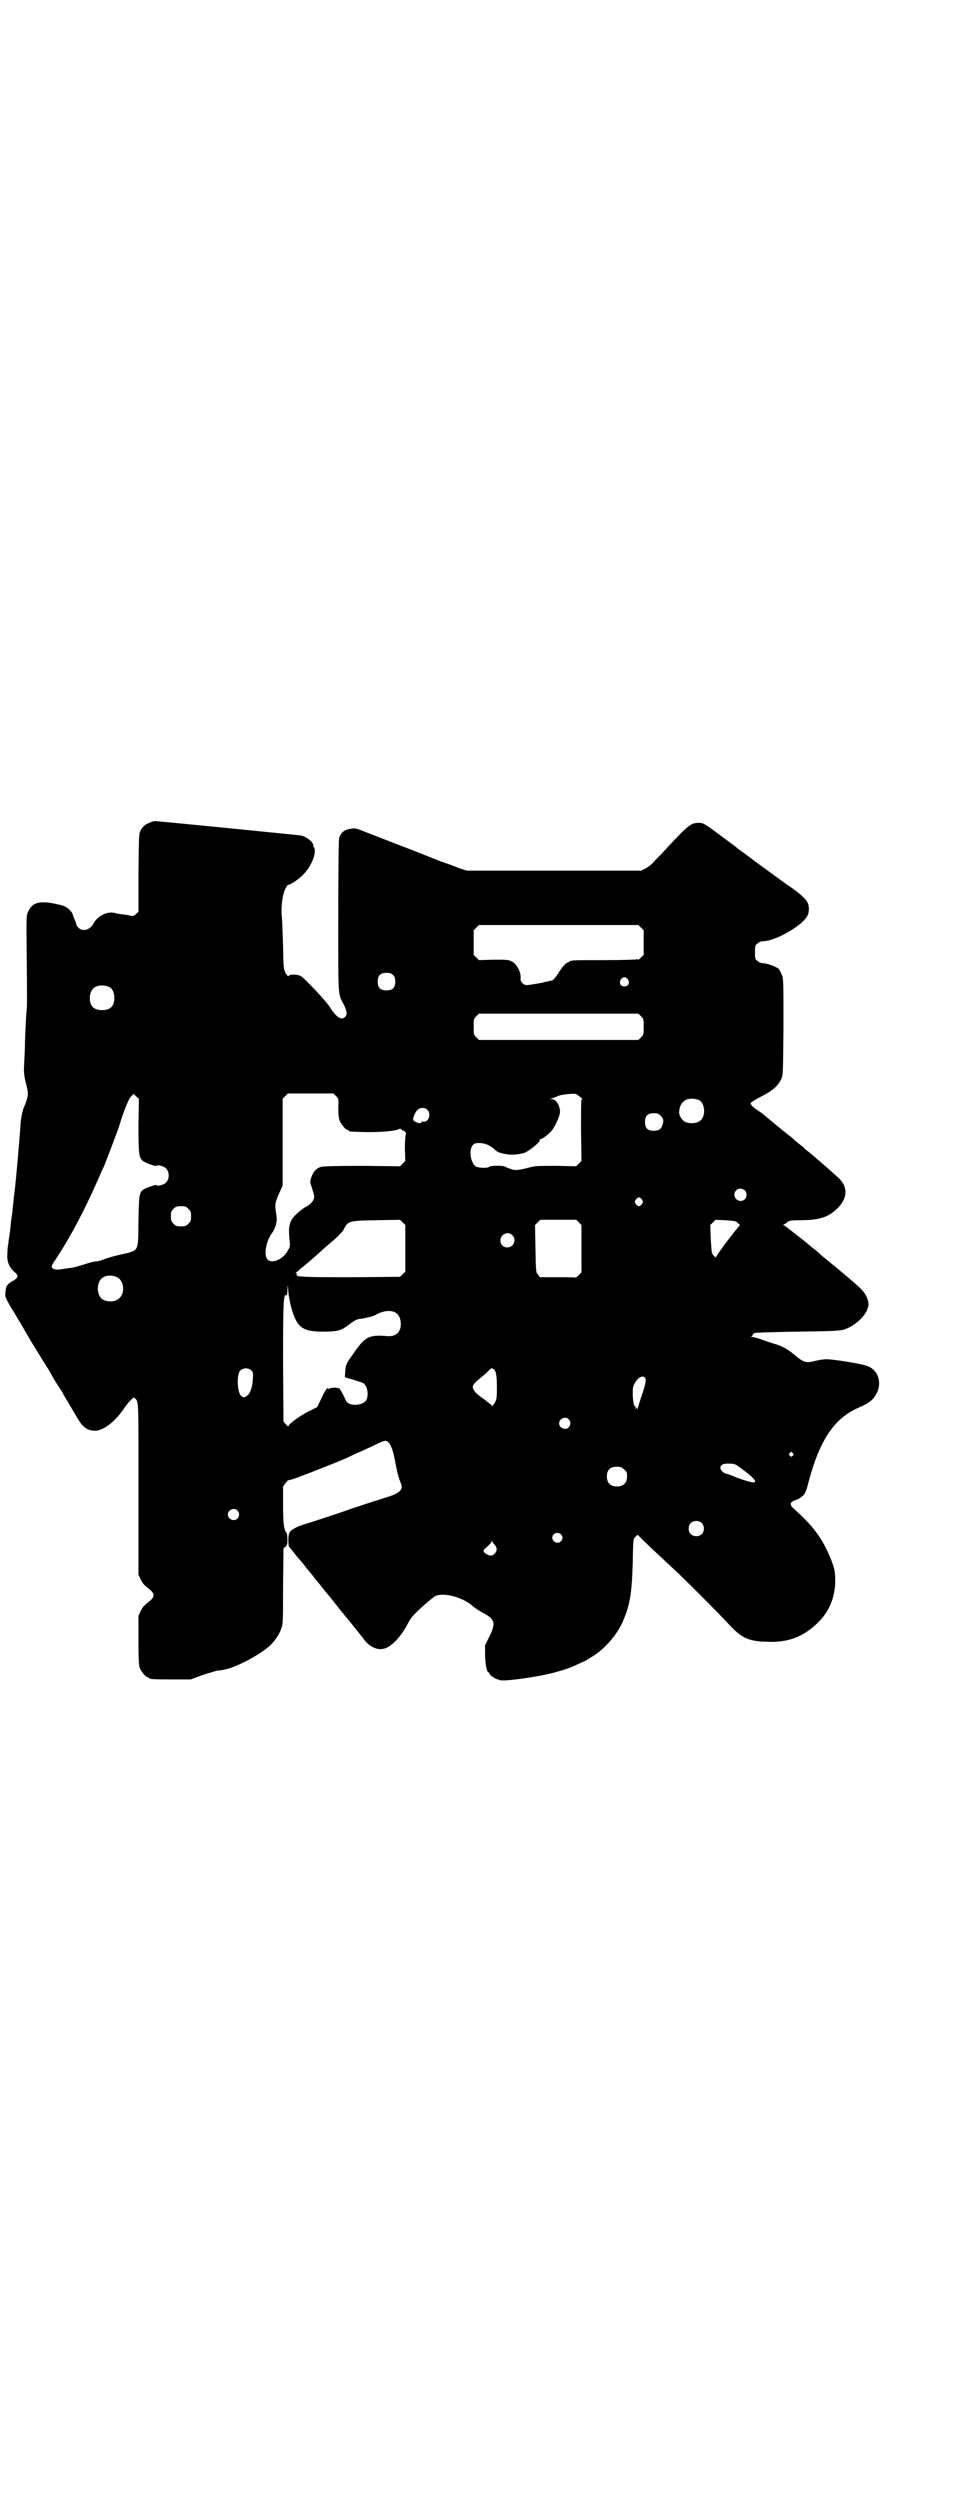 <?xml version="1.0" standalone="no"?>
<!DOCTYPE svg PUBLIC "-//W3C//DTD SVG 20010904//EN"
 "http://www.w3.org/TR/2001/REC-SVG-20010904/DTD/svg10.dtd">
<svg version="1.0" xmlns="http://www.w3.org/2000/svg"
 width="1100pt" height="2850pt" viewBox="0 0 1100 2850"
 preserveAspectRatio="xMidYMid meet">
<g transform="translate(0,2850) scale(0.5,-0.5)"
fill="#000000" stroke="none">
<path d="M343 3825 c-11 -4 -17 -9 -22 -18 -4 -8 -4 -11 -5 -97 l0 -89 -6 -5
c-4 -4 -6 -5 -11 -4 -3 1 -10 2 -16 3 -10 1 -11 1 -23 4 -17 3 -38 -8 -47 -25
-7 -14 -25 -19 -34 -9 -3 3 -5 6 -5 8 0 2 -2 7 -4 11 -2 5 -4 10 -4 11 0 4
-10 15 -19 19 -5 2 -18 5 -29 7 -31 5 -45 0 -54 -20 -4 -9 -4 -11 -3 -99 1
-119 1 -112 -1 -135 -1 -11 -2 -38 -3 -61 0 -23 -2 -47 -2 -55 -1 -12 0 -25 4
-40 5 -18 6 -27 2 -38 -2 -7 -4 -13 -5 -14 -3 -5 -8 -25 -9 -40 -3 -45 -11
-135 -14 -158 -2 -14 -3 -30 -4 -35 0 -5 -2 -19 -4 -32 -1 -13 -3 -28 -4 -34
-1 -6 -2 -13 -2 -16 -1 -3 -2 -12 -2 -20 -2 -19 3 -32 15 -43 11 -9 11 -13 -2
-21 -16 -9 -17 -13 -18 -34 0 -3 7 -18 20 -38 11 -18 29 -49 40 -68 12 -19 22
-36 24 -39 2 -3 8 -13 14 -22 12 -21 12 -22 23 -39 5 -7 10 -15 11 -18 3 -5
25 -42 35 -59 11 -18 22 -25 38 -25 18 0 45 20 64 48 12 18 24 30 26 27 10
-10 9 2 9 -208 l0 -195 5 -11 c4 -8 8 -13 16 -19 18 -14 18 -20 0 -34 -8 -6
-12 -11 -16 -19 l-5 -11 0 -56 c0 -46 1 -57 3 -63 4 -9 14 -21 18 -21 2 0 3
-1 3 -2 0 -2 10 -3 53 -3 l42 0 27 10 c15 5 30 9 33 10 3 0 10 1 15 2 26 4 82
33 107 56 11 11 20 24 25 38 4 11 4 18 4 97 l1 86 5 4 c3 3 4 5 4 16 0 7 -1
14 -2 15 -6 7 -8 22 -8 64 l0 42 6 8 c3 4 6 7 6 6 0 0 9 2 20 6 10 4 26 10 34
13 8 3 25 10 38 15 13 5 27 11 32 13 5 2 16 7 24 11 8 4 15 7 16 7 0 0 13 6
28 13 18 9 28 13 31 12 9 -2 16 -18 22 -54 4 -19 7 -32 12 -43 6 -14 -3 -23
-34 -32 -3 -1 -38 -12 -77 -25 -39 -14 -78 -26 -86 -29 -33 -10 -38 -12 -45
-16 -12 -6 -15 -11 -15 -28 0 -7 1 -14 2 -15 1 -1 9 -10 17 -21 9 -10 17 -20
18 -21 1 -2 4 -6 7 -9 3 -4 11 -13 16 -20 6 -7 14 -17 17 -21 3 -4 7 -9 8 -10
2 -2 15 -18 37 -46 2 -2 4 -4 5 -6 2 -2 41 -50 45 -56 16 -21 36 -28 54 -19
15 8 32 27 45 51 4 8 9 16 11 18 9 12 44 42 53 48 19 9 63 -2 86 -23 5 -4 15
-11 23 -15 28 -15 30 -23 15 -54 l-10 -20 0 -21 c0 -20 4 -40 7 -40 1 0 2 -2
4 -5 2 -5 15 -12 25 -14 12 -2 79 7 115 16 31 8 43 12 72 26 5 2 9 4 10 5 1 0
4 3 8 5 27 15 56 46 71 77 18 39 23 66 25 139 1 54 1 54 6 59 l5 5 11 -11 c6
-6 23 -22 37 -35 14 -13 35 -33 46 -43 28 -27 97 -96 115 -116 28 -30 44 -38
84 -39 51 -3 88 12 122 47 22 23 34 51 36 85 1 29 -2 40 -18 75 -17 36 -37 61
-75 95 -12 10 -11 17 3 21 9 3 20 11 22 18 2 3 5 14 8 26 25 93 58 142 112
166 28 12 35 19 43 34 12 24 3 52 -20 61 -14 6 -85 17 -97 16 -11 -1 -12 -1
-29 -5 -16 -4 -23 -1 -43 16 -14 12 -29 20 -44 24 -4 1 -16 5 -27 9 -11 4 -22
7 -25 7 -3 0 -4 1 -1 1 1 1 3 2 3 4 0 1 2 3 5 4 2 1 47 2 99 3 81 1 96 2 105
5 29 10 55 37 55 58 0 9 -6 23 -15 32 -9 10 -46 41 -73 63 -11 9 -21 17 -25
21 -1 1 -6 6 -12 10 -5 4 -10 8 -11 9 -5 5 -53 42 -56 44 -3 1 -4 2 -2 2 1 0
5 2 8 5 5 4 8 5 31 5 45 0 66 8 86 29 22 23 22 48 0 68 -15 14 -61 54 -69 60
-3 2 -7 5 -8 7 -2 2 -7 6 -11 9 -4 3 -9 7 -11 9 -2 2 -7 7 -13 11 -5 4 -12 10
-14 11 -2 2 -13 11 -24 20 -11 9 -22 18 -24 20 -2 1 -9 6 -15 10 -6 5 -10 8
-9 8 1 0 1 1 -1 2 -4 3 2 7 27 20 23 12 34 22 42 38 4 9 4 11 5 119 0 106 0
111 -4 119 -2 5 -5 11 -7 13 -5 5 -27 13 -36 13 -4 0 -9 2 -12 5 -6 4 -6 6 -6
20 0 14 0 16 6 20 3 3 8 5 11 5 22 0 61 19 88 41 14 13 18 20 18 32 0 17 -7
25 -38 48 -7 4 -50 36 -82 59 -17 13 -36 27 -42 31 -5 5 -17 13 -26 20 -51 38
-52 39 -64 39 -15 0 -23 -6 -48 -32 -13 -13 -27 -29 -33 -35 -5 -6 -15 -15
-20 -21 -6 -7 -15 -14 -20 -16 l-10 -5 -199 0 -199 0 -18 6 c-10 4 -28 11 -41
15 -13 5 -47 19 -76 30 -80 31 -94 36 -108 42 -12 4 -14 4 -24 2 -13 -2 -20
-9 -24 -20 -1 -5 -2 -56 -2 -179 0 -188 -1 -176 12 -200 8 -17 9 -23 4 -29 -8
-9 -19 -3 -34 20 -8 14 -60 69 -68 73 -8 4 -26 4 -27 0 -1 -2 -3 0 -7 6 -5 10
-5 11 -6 63 -1 29 -2 60 -3 68 -2 22 2 51 9 63 3 6 6 9 6 8 0 -3 24 12 34 23
20 20 32 53 24 63 -2 2 -2 3 -1 3 1 0 0 3 -2 6 -4 7 -17 15 -25 17 -5 1 -328
33 -334 33 -2 0 -7 -1 -11 -3z m1120 -240 l6 -6 0 -28 0 -28 -6 -6 c-4 -4 -7
-6 -7 -5 0 1 -1 2 -2 1 -2 -1 -35 -2 -75 -2 -67 0 -76 0 -79 -3 -1 -1 -3 -2
-6 -3 -4 -2 -11 -10 -18 -21 -6 -10 -13 -18 -15 -19 -4 -1 -14 -3 -18 -4 -10
-3 -37 -7 -41 -7 -7 0 -15 8 -14 14 2 14 -8 34 -20 40 -8 4 -11 4 -42 4 l-33
-1 -6 6 -6 6 0 28 0 28 6 6 6 6 182 0 182 0 6 -6z m-566 -108 c4 -4 5 -7 5
-15 0 -14 -6 -20 -20 -20 -14 0 -20 6 -20 20 0 14 6 20 20 20 8 0 11 -1 15 -5z
m536 -10 c5 -8 1 -16 -8 -16 -9 0 -13 8 -8 16 2 3 5 5 8 5 3 0 6 -2 8 -5z
m-1184 -17 c7 -3 12 -13 12 -25 0 -19 -9 -28 -28 -28 -19 0 -28 9 -28 28 0 24
19 34 44 25z m1214 -67 c6 -6 6 -7 6 -24 0 -17 0 -18 -6 -24 l-6 -6 -182 0
-182 0 -6 6 c-6 6 -6 7 -6 24 0 17 0 18 6 24 l6 6 182 0 182 0 6 -6z m-696
-182 c6 -6 6 -6 5 -27 0 -15 1 -22 3 -29 4 -9 14 -21 18 -21 2 0 3 -1 3 -2 0
-2 2 -2 36 -3 37 -1 74 3 79 7 2 1 3 1 5 -1 1 -2 3 -3 5 -3 3 0 7 -7 5 -9 -1
-2 -2 -15 -2 -31 l1 -29 -6 -6 -6 -6 -86 1 c-57 0 -88 -1 -93 -2 -12 -3 -19
-11 -23 -23 -4 -11 -4 -11 2 -29 5 -16 5 -19 2 -24 -3 -6 -10 -12 -16 -15 -3
-1 -11 -7 -18 -13 -20 -17 -24 -28 -20 -64 1 -11 1 -15 -3 -21 -11 -22 -36
-33 -47 -23 -10 9 -4 43 10 61 8 11 12 27 10 38 -4 27 -4 29 5 50 l9 20 0 99
0 99 6 6 6 6 52 0 52 0 6 -6z m557 -2 c4 -3 6 -5 4 -5 -2 0 -2 -15 -2 -70 l1
-71 -6 -6 -6 -6 -46 1 c-42 0 -47 0 -62 -4 -23 -6 -31 -7 -42 -3 -6 2 -11 4
-12 5 -4 3 -32 3 -36 0 -5 -4 -26 -3 -32 1 -11 9 -15 36 -7 47 4 5 6 6 16 6
12 0 24 -5 33 -13 6 -6 11 -9 18 -10 2 -1 6 -2 9 -2 11 -3 30 -1 41 2 12 4 37
24 37 30 0 2 1 3 2 2 2 -1 17 10 25 19 8 10 19 34 19 43 0 14 -9 29 -18 29
l-5 0 5 2 c3 1 9 3 13 5 8 4 41 7 43 4 0 0 4 -3 8 -6z m-1008 -64 c0 -64 1
-73 9 -81 5 -5 31 -14 32 -12 2 3 16 0 22 -6 8 -8 8 -24 0 -32 -6 -6 -20 -9
-22 -6 -1 2 -26 -7 -31 -11 -8 -7 -9 -12 -10 -71 -1 -72 2 -66 -39 -76 -15 -3
-31 -8 -34 -9 -10 -4 -19 -7 -25 -7 -3 0 -15 -3 -27 -7 -12 -4 -27 -8 -33 -8
-6 -1 -15 -2 -19 -3 -11 -2 -21 1 -21 6 0 2 3 9 8 15 36 55 67 114 96 180 6
13 12 28 15 33 6 15 33 85 36 96 9 30 21 60 26 64 l6 6 6 -6 6 -5 -1 -60z
m1279 57 c11 -5 16 -27 8 -41 -5 -11 -24 -15 -39 -9 -7 3 -15 15 -14 23 1 25
20 36 45 27z m-620 -22 c10 -9 3 -30 -9 -27 -2 0 -4 0 -4 -1 0 -6 -16 -1 -19
5 -1 4 4 16 9 22 6 6 17 7 23 1z m533 -14 c7 -7 7 -13 3 -23 -3 -8 -8 -11 -20
-11 -13 0 -19 6 -19 20 0 14 6 20 20 20 9 0 11 -1 16 -6z m192 -170 c5 -5 5
-15 0 -20 -9 -9 -24 -2 -24 10 0 8 6 14 14 14 3 0 8 -2 10 -4z m-235 -21 c3
-5 3 -5 0 -10 -2 -3 -5 -5 -7 -5 -2 0 -5 2 -7 5 -3 5 -3 5 0 10 2 3 5 5 7 5 2
0 5 -2 7 -5z m-1035 -21 c5 -5 6 -7 6 -17 0 -10 -1 -12 -6 -17 -5 -5 -7 -6
-17 -6 -10 0 -12 1 -17 6 -5 5 -6 7 -6 17 0 10 1 12 6 17 5 5 7 6 17 6 10 0
12 -1 17 -6z m495 -90 l0 -53 -6 -6 -6 -6 -112 -1 c-111 0 -127 1 -124 6 1 2
0 3 -1 4 -2 2 -2 2 0 2 2 0 5 2 6 4 2 2 5 5 7 6 4 3 21 17 41 35 6 6 20 18 32
28 11 10 21 20 23 25 9 18 11 19 74 20 l54 1 6 -6 6 -6 0 -53z m396 59 l6 -6
0 -54 0 -54 -6 -6 c-3 -3 -7 -6 -7 -6 -1 1 -19 1 -41 1 l-41 0 -4 6 c-5 5 -5
6 -6 59 l-1 54 6 6 6 6 41 0 41 0 6 -6z m360 1 c7 -6 9 -8 7 -8 -1 -1 -7 -8
-14 -17 -7 -9 -13 -17 -14 -18 -10 -13 -26 -36 -26 -37 0 -3 -7 4 -9 9 -1 2
-2 17 -3 34 l-1 30 6 6 6 6 22 -1 c16 -1 24 -2 26 -4z m-512 -30 c11 -10 3
-28 -11 -28 -9 0 -16 6 -16 16 0 14 17 22 27 12z m-907 -94 c10 -3 15 -9 18
-19 5 -22 -8 -39 -29 -38 -16 1 -23 6 -27 21 -2 8 0 22 5 28 7 9 20 12 33 8z
m403 -72 c13 -45 25 -54 72 -54 30 0 40 2 54 12 20 15 23 16 30 17 10 1 32 6
36 9 21 12 41 12 51 1 6 -7 8 -20 6 -30 -4 -15 -15 -21 -33 -19 -38 3 -48 -2
-71 -35 -2 -3 -7 -10 -12 -17 -7 -11 -9 -14 -10 -27 l-1 -15 17 -5 c9 -3 19
-6 22 -7 11 -3 17 -26 10 -40 -8 -14 -43 -15 -47 0 -3 7 -12 24 -14 26 -4 3
-18 3 -24 0 -2 -2 -3 -2 -2 0 1 1 0 1 -2 1 -2 -1 -8 -11 -13 -22 l-10 -21 -20
-10 c-20 -10 -46 -29 -46 -34 0 -1 -2 1 -5 4 l-6 7 -1 134 c0 138 1 157 7 154
2 -1 3 2 3 13 1 13 1 13 2 -5 1 -11 4 -26 7 -37z m461 -139 c1 1 3 -3 5 -7 2
-7 3 -15 3 -36 0 -26 -1 -28 -6 -36 -3 -5 -5 -7 -6 -5 0 2 -1 3 -2 3 0 0 -4 3
-8 6 -4 4 -12 9 -17 13 -10 7 -16 15 -16 21 0 5 5 10 17 20 6 5 15 12 19 17 5
5 8 7 9 5 0 -1 1 -2 2 -1z m-552 -4 c4 -4 4 -6 3 -19 -1 -19 -6 -33 -13 -38
-6 -5 -9 -5 -14 0 -9 9 -10 48 -2 57 7 7 20 7 26 0z m898 -16 c3 -4 2 -14 -7
-39 -4 -12 -8 -25 -9 -29 -1 -5 -2 -6 -2 -3 0 4 0 4 -2 2 -1 -2 -2 -2 -2 -1 0
0 0 1 1 2 0 0 -1 2 -3 4 -2 2 -3 10 -4 23 0 18 0 20 5 29 7 13 18 18 23 12z
m-174 -95 c5 -6 5 -12 0 -18 -7 -8 -22 -2 -22 9 0 11 15 17 22 9z m511 -77 c3
-3 3 -3 0 -6 -3 -3 -3 -3 -6 0 -3 2 -3 3 -1 6 4 4 4 4 7 0z m-116 -36 c22 -16
28 -23 30 -27 1 -4 0 -4 -9 -3 -5 1 -19 5 -32 10 -12 5 -23 9 -24 9 -5 0 -14
8 -14 13 0 8 7 11 23 10 10 0 13 -2 26 -12z m-269 -1 c6 -5 7 -6 7 -16 0 -15
-8 -23 -23 -23 -15 0 -23 8 -23 23 0 15 8 22 22 22 9 0 12 -1 17 -6z m-882
-94 c5 -6 5 -12 0 -18 -7 -8 -22 -2 -22 9 0 11 15 17 22 9z m1059 -28 c7 -6 7
-19 1 -25 -6 -7 -19 -7 -25 -1 -7 6 -7 19 -1 25 6 7 19 7 25 1z m-321 -26 c5
-5 5 -11 0 -16 -10 -10 -27 5 -16 16 4 4 12 4 16 0z m-152 -23 c7 -7 7 -15 1
-21 -5 -5 -6 -5 -13 -4 -4 2 -9 4 -11 7 -3 4 -2 5 7 13 6 5 10 10 10 12 0 2 1
2 1 0 1 -2 3 -5 5 -7z"/>
</g>
</svg>
